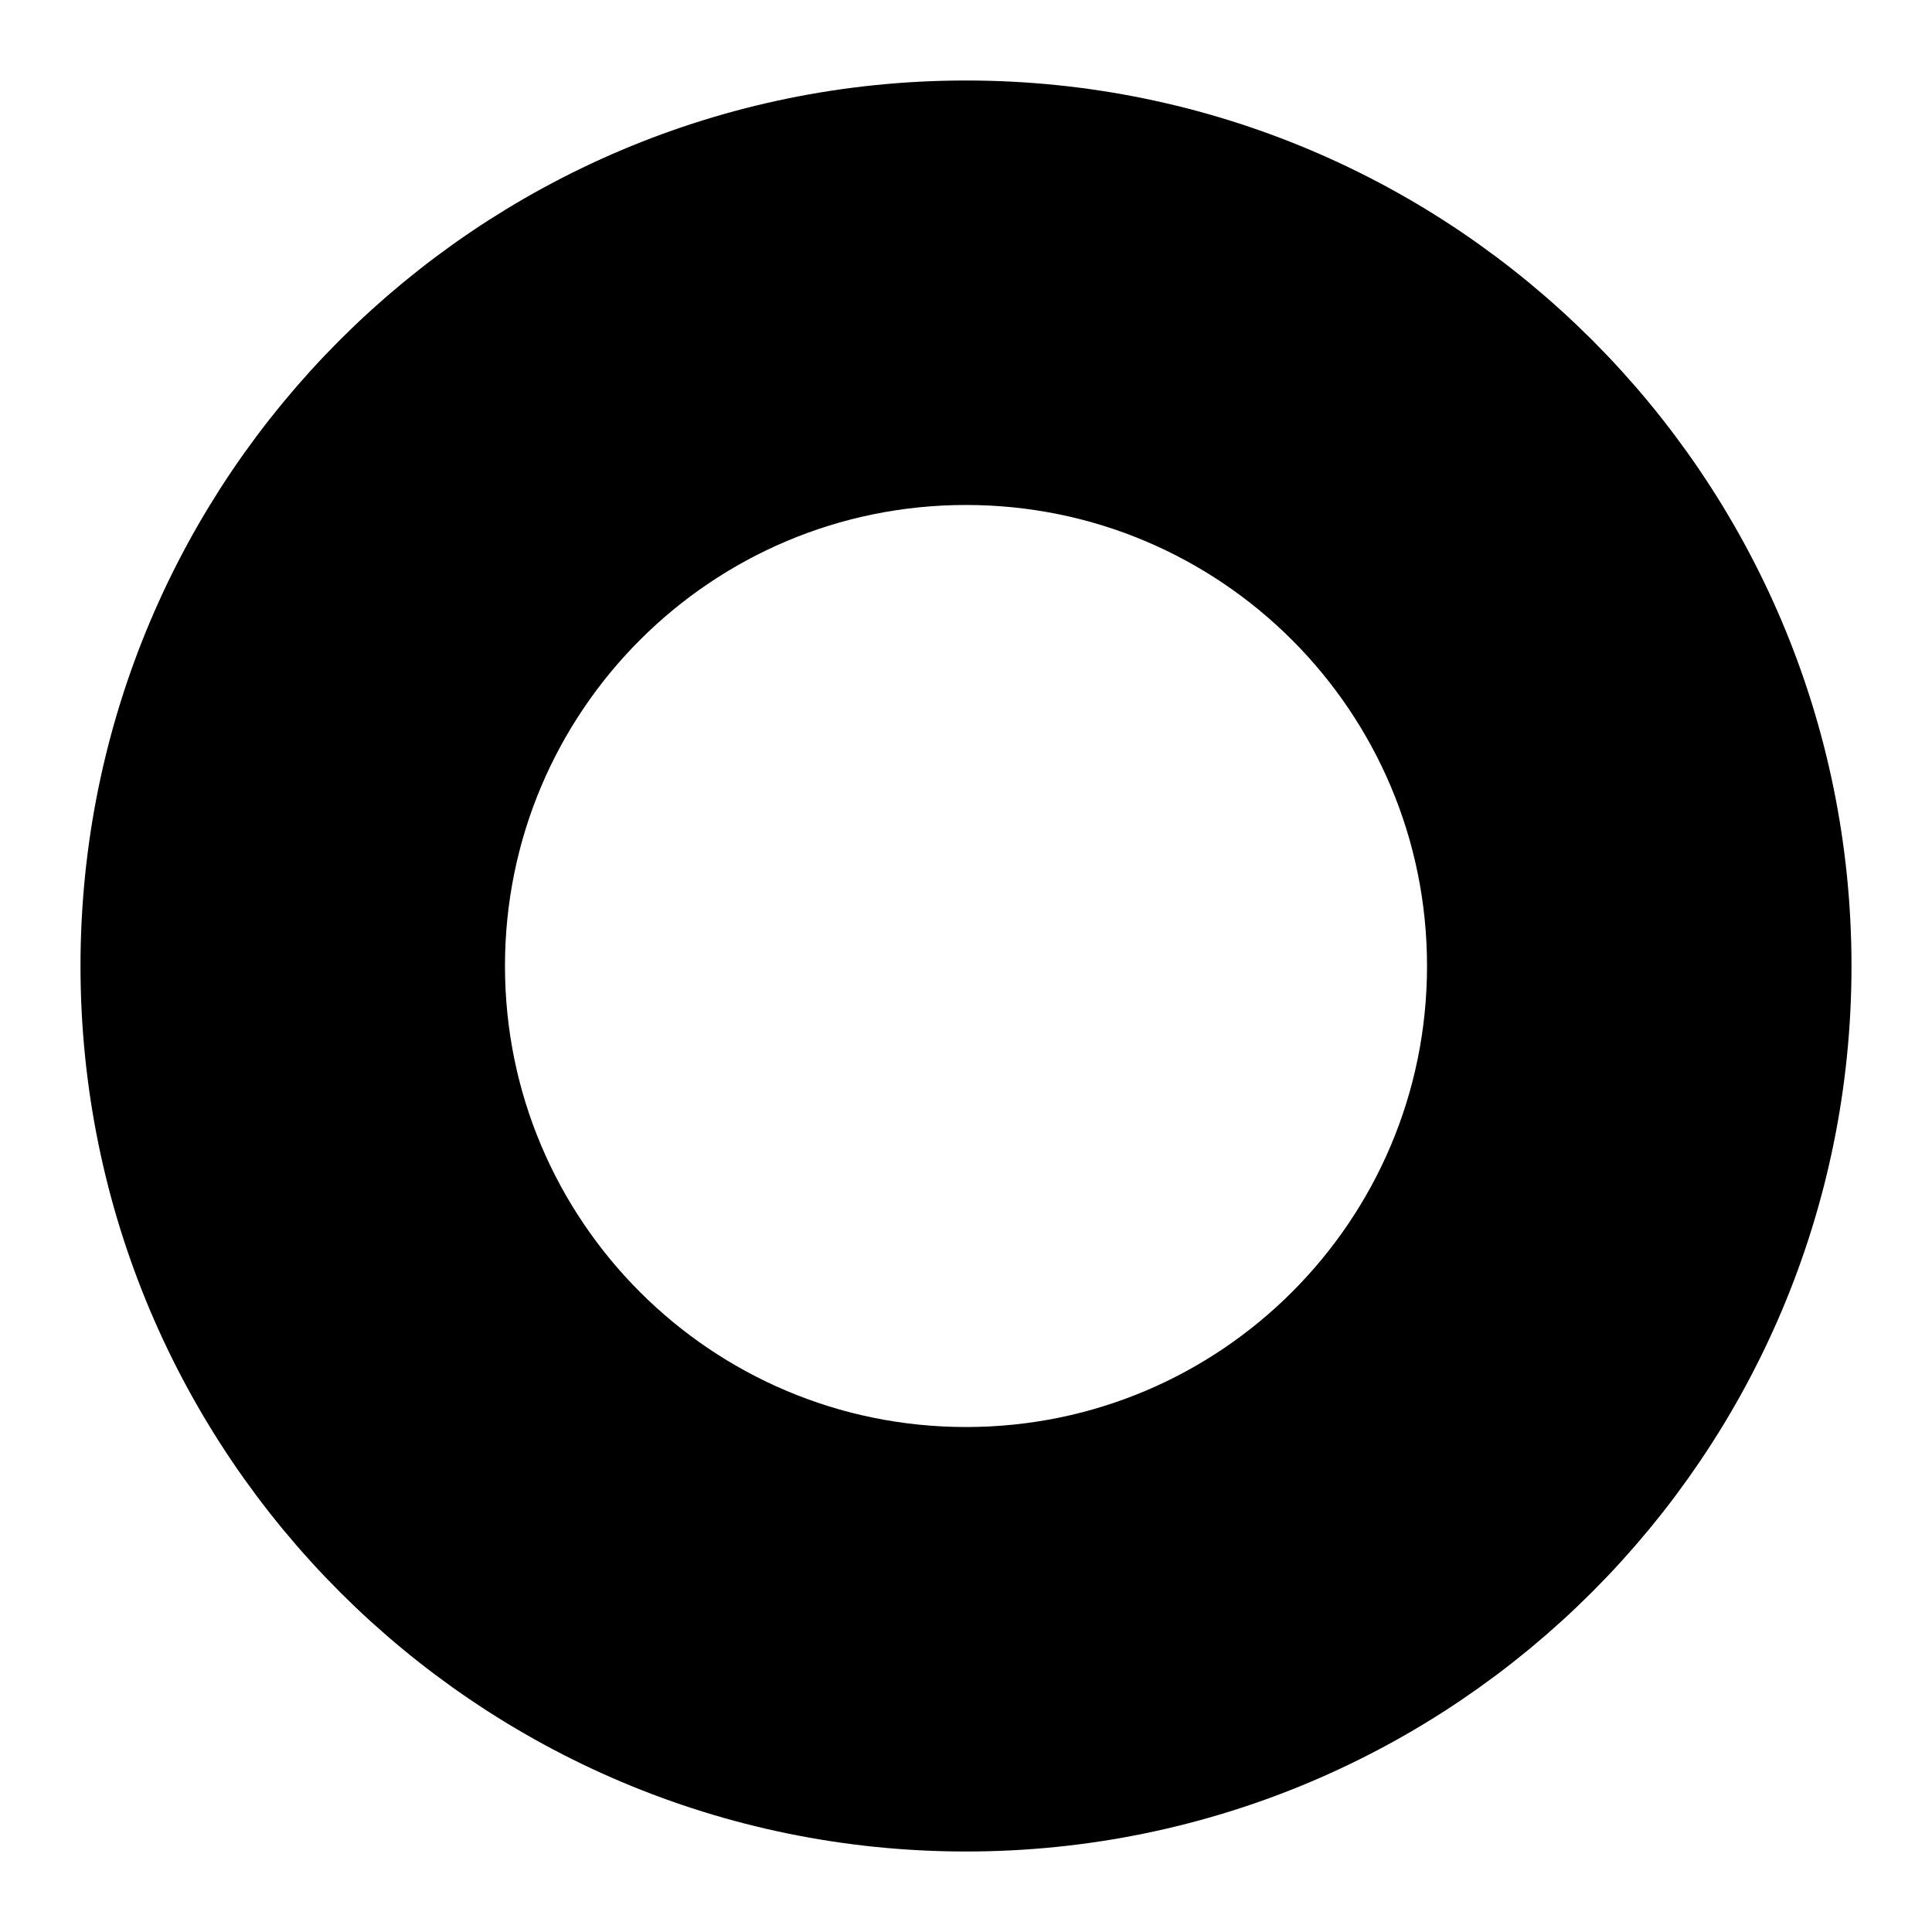 <?xml version="1.0" encoding="UTF-8" standalone="no"?>
<svg
   width="24"
   height="24"
   viewBox="0 0 24 24"
   version="1.1"
   id="svg1"
   sodipodi:docname="radio-checked-symbolic-fat-4.svg"
   inkscape:version="1.3.2 (091e20ef0f, 2023-11-25, custom)"
   xmlns:inkscape="http://www.inkscape.org/namespaces/inkscape"
   xmlns:sodipodi="http://sodipodi.sourceforge.net/DTD/sodipodi-0.dtd"
   xmlns="http://www.w3.org/2000/svg"
   xmlns:svg="http://www.w3.org/2000/svg">
  <defs
     id="defs1" />
  <sodipodi:namedview
     id="namedview1"
     pagecolor="#ffffff"
     bordercolor="#666666"
     borderopacity="1.0"
     inkscape:showpageshadow="2"
     inkscape:pageopacity="0.0"
     inkscape:pagecheckerboard="0"
     inkscape:deskcolor="#d1d1d1"
     inkscape:zoom="30.625"
     inkscape:cx="11.983673"
     inkscape:cy="12"
     inkscape:current-layer="svg1" />
  <path
     d="M 12,2 C 6.48,2 2,6.48 2,12 2,17.52 6.48,22 12,22 17.52,22 22,17.52 22,12 22,6.48 17.52,2 12,2 Z m 0,18 C 7.58,20 4,16.42 4,12 4,7.58 7.58,4 12,4 c 4.42,0 8,3.58 8,8 0,4.42 -3.58,8 -8,8 z"
     id="path1"
     style="stroke:#000000;stroke-width:2;stroke-linejoin:round;stroke-dasharray:none;stroke-opacity:1"
     sodipodi:nodetypes="ssssssssss" />
  <path
     d="m 12,3.818 c -4.516,0 -8.182,3.665 -8.182,8.182 0,4.516 3.665,8.182 8.182,8.182 4.516,0 8.182,-3.665 8.182,-8.182 C 20.182,7.484 16.516,3.818 12,3.818 Z M 12,18.545 C 8.384,18.545 5.455,15.616 5.455,12 5.455,8.384 8.384,5.455 12,5.455 c 3.616,0 6.545,2.929 6.545,6.545 0,3.616 -2.929,6.545 -6.545,6.545 z"
     id="path2"
     style="stroke:#000000;stroke-width:1.636;stroke-linejoin:round;stroke-dasharray:none;stroke-opacity:1"
     sodipodi:nodetypes="ssssssssss" />
</svg>
